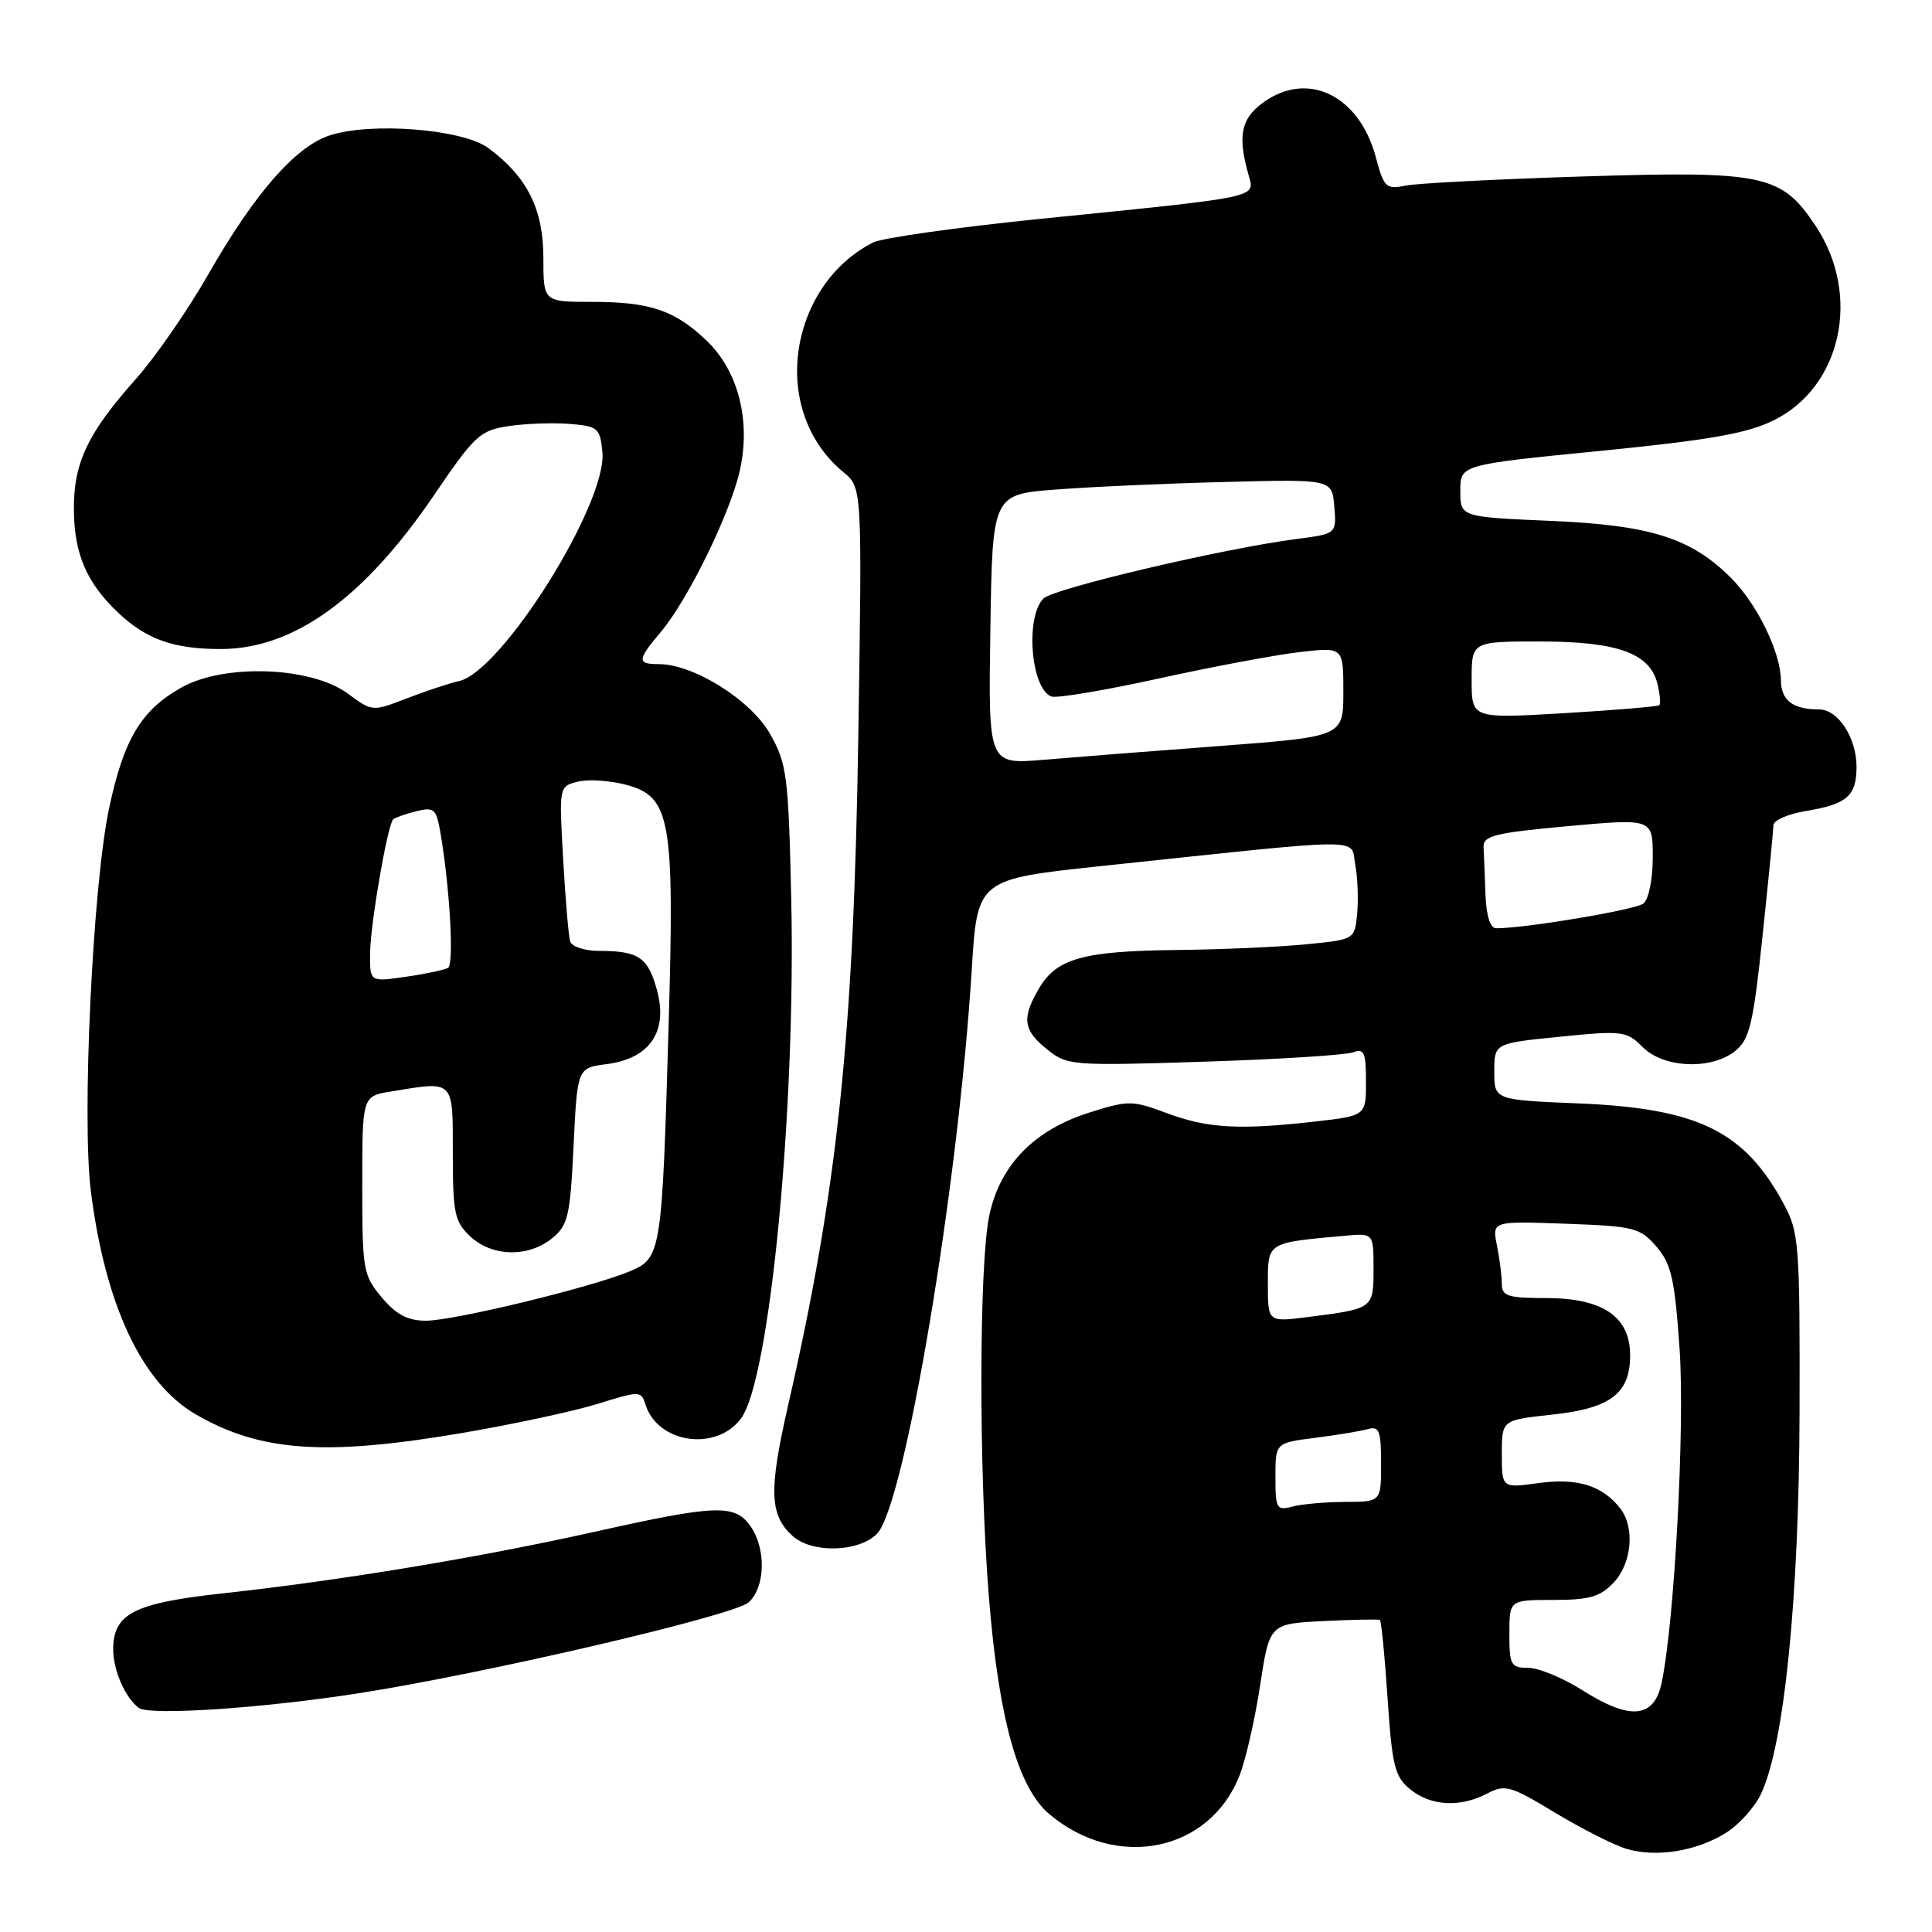 <?xml version="1.0" encoding="UTF-8" standalone="no"?>
<!DOCTYPE svg PUBLIC "-//W3C//DTD SVG 1.1//EN" "http://www.w3.org/Graphics/SVG/1.1/DTD/svg11.dtd" >
<svg xmlns="http://www.w3.org/2000/svg" xmlns:xlink="http://www.w3.org/1999/xlink" version="1.1" viewBox="0 0 256 256">
 <g >
 <path fill="currentColor"
d=" M 228.64 242.90 C 230.37 241.84 232.48 239.51 233.33 237.73 C 236.43 231.19 238.39 211.77 238.45 187.00 C 238.50 164.77 238.38 163.28 236.34 159.50 C 231.15 149.88 225.00 146.87 209.25 146.21 C 198.00 145.75 198.00 145.75 198.00 142.00 C 198.00 138.24 198.00 138.24 206.71 137.37 C 215.01 136.54 215.53 136.61 217.67 138.75 C 220.46 141.55 226.79 141.80 229.95 139.24 C 231.83 137.72 232.32 135.65 233.55 123.99 C 234.33 116.57 234.98 109.98 234.99 109.34 C 234.99 108.70 236.91 107.86 239.25 107.47 C 244.73 106.57 246.00 105.47 246.00 101.60 C 246.00 97.75 243.55 94.00 241.03 94.00 C 237.56 94.00 236.00 92.81 235.98 90.14 C 235.95 86.45 232.83 80.04 229.39 76.60 C 224.08 71.29 218.74 69.59 205.50 69.02 C 193.50 68.50 193.50 68.50 193.50 65.04 C 193.50 61.58 193.50 61.58 212.00 59.75 C 226.46 58.32 231.48 57.44 235.00 55.71 C 244.01 51.28 246.66 39.13 240.61 29.98 C 236.06 23.11 233.80 22.63 209.80 23.38 C 198.41 23.74 187.83 24.28 186.28 24.59 C 183.65 25.12 183.38 24.86 182.30 20.82 C 180.08 12.53 173.12 9.25 167.21 13.71 C 164.43 15.81 164.00 18.06 165.42 23.12 C 166.30 26.26 167.45 26.01 137.66 29.02 C 126.74 30.13 116.84 31.53 115.66 32.14 C 111.22 34.41 107.89 38.56 106.42 43.63 C 104.33 50.81 106.40 58.17 111.74 62.55 C 114.24 64.60 114.24 64.60 113.73 97.55 C 113.12 137.20 110.99 157.57 104.42 186.26 C 101.85 197.51 101.96 200.75 105.03 203.53 C 107.59 205.84 113.75 205.69 116.19 203.25 C 119.87 199.58 126.98 157.24 128.76 128.50 C 129.50 116.50 129.50 116.50 146.00 114.75 C 181.77 110.96 178.91 110.98 179.57 114.52 C 179.89 116.23 180.01 119.18 179.83 121.07 C 179.50 124.50 179.50 124.50 173.00 125.13 C 169.43 125.48 161.73 125.82 155.90 125.88 C 143.53 126.02 140.03 126.99 137.70 130.93 C 135.35 134.90 135.56 136.50 138.75 139.05 C 141.42 141.19 142.02 141.24 159.54 140.68 C 169.46 140.36 178.35 139.80 179.29 139.44 C 180.75 138.88 181.00 139.45 181.00 143.31 C 181.00 147.84 181.00 147.84 174.25 148.61 C 164.22 149.75 160.03 149.51 154.65 147.51 C 150.04 145.79 149.54 145.78 144.37 147.41 C 137.05 149.72 132.52 154.35 131.10 160.99 C 129.71 167.45 129.68 194.94 131.04 211.70 C 132.34 227.76 134.89 236.89 139.05 240.39 C 147.96 247.89 160.28 245.38 164.25 235.25 C 165.06 233.19 166.29 227.82 166.97 223.33 C 168.22 215.16 168.22 215.16 175.36 214.80 C 179.29 214.61 182.65 214.54 182.84 214.65 C 183.03 214.76 183.49 219.43 183.86 225.03 C 184.47 234.06 184.81 235.43 186.88 237.11 C 189.62 239.32 193.46 239.53 197.07 237.65 C 199.43 236.41 200.15 236.62 206.05 240.19 C 209.58 242.32 213.83 244.47 215.48 244.97 C 219.41 246.16 224.71 245.32 228.64 242.90 Z  M 47.50 224.37 C 64.22 221.77 97.27 214.07 99.20 212.32 C 101.42 210.31 101.54 205.21 99.44 202.22 C 97.38 199.28 94.90 199.37 78.79 202.97 C 63.51 206.38 45.28 209.40 29.60 211.12 C 17.73 212.41 15.00 213.81 15.00 218.57 C 15.00 221.32 16.61 225.00 18.40 226.31 C 19.82 227.35 34.72 226.36 47.50 224.37 Z  M 61.10 189.90 C 67.89 188.75 76.03 187.00 79.19 186.02 C 84.80 184.27 84.95 184.28 85.54 186.14 C 87.17 191.26 94.91 192.37 98.19 187.95 C 102.02 182.81 105.47 146.95 104.84 118.97 C 104.47 102.75 104.27 101.20 102.04 97.25 C 99.50 92.76 91.91 88.00 87.30 88.00 C 84.38 88.00 84.41 87.48 87.56 83.74 C 91.16 79.47 96.76 68.02 98.03 62.35 C 99.51 55.77 97.84 49.20 93.68 45.19 C 89.46 41.12 86.16 40.00 78.43 40.00 C 72.00 40.00 72.00 40.00 72.00 34.15 C 72.00 27.71 69.85 23.42 64.70 19.61 C 61.32 17.11 49.13 16.14 43.66 17.95 C 39.13 19.44 33.72 25.65 27.60 36.35 C 24.91 41.07 20.59 47.31 18.00 50.22 C 11.60 57.41 9.73 61.36 9.79 67.59 C 9.84 73.42 11.49 77.24 15.66 81.19 C 19.39 84.72 23.01 86.00 29.25 86.00 C 38.92 86.00 48.24 79.27 57.56 65.54 C 62.90 57.68 63.60 57.03 67.40 56.46 C 69.66 56.12 73.30 56.00 75.50 56.17 C 79.24 56.48 79.52 56.72 79.82 59.91 C 80.47 66.69 66.49 89.00 60.81 90.25 C 59.54 90.53 56.44 91.56 53.92 92.53 C 49.35 94.30 49.32 94.30 46.11 91.92 C 41.24 88.32 29.73 87.90 24.02 91.11 C 18.71 94.10 16.41 97.92 14.46 107.08 C 12.29 117.25 10.82 148.17 12.04 157.85 C 13.95 172.95 18.81 183.29 25.94 187.41 C 34.47 192.36 43.07 192.96 61.10 189.90 Z  M 209.75 224.01 C 207.14 222.35 203.88 221.00 202.50 221.00 C 200.20 221.00 200.00 220.63 200.00 216.50 C 200.00 212.00 200.00 212.00 205.83 212.00 C 210.62 212.00 212.04 211.59 213.83 209.69 C 216.22 207.14 216.65 202.43 214.72 199.91 C 212.38 196.86 209.03 195.81 203.91 196.51 C 199.00 197.19 199.00 197.19 199.00 192.67 C 199.00 188.16 199.00 188.16 205.63 187.45 C 213.43 186.61 216.00 184.66 216.00 179.57 C 216.00 174.47 212.37 172.00 204.87 172.00 C 199.80 172.00 199.00 171.75 199.00 170.12 C 199.00 169.09 198.71 166.80 198.35 165.02 C 197.71 161.80 197.71 161.80 207.44 162.15 C 216.56 162.48 217.32 162.67 219.49 165.19 C 221.46 167.48 221.91 169.47 222.55 178.69 C 223.27 189.04 221.88 214.97 220.17 223.00 C 219.18 227.68 216.03 227.98 209.75 224.01 Z  M 169.00 195.71 C 169.00 191.19 169.00 191.19 174.25 190.52 C 177.14 190.16 180.29 189.63 181.25 189.36 C 182.75 188.94 183.00 189.58 183.00 193.93 C 183.00 199.00 183.00 199.00 178.25 199.01 C 175.64 199.02 172.49 199.30 171.25 199.63 C 169.16 200.19 169.00 199.91 169.00 195.71 Z  M 168.00 170.14 C 168.00 164.56 167.82 164.68 178.25 163.74 C 182.00 163.40 182.00 163.40 182.00 168.13 C 182.00 173.41 182.00 173.41 173.25 174.52 C 168.00 175.19 168.00 175.19 168.00 170.14 Z  M 196.83 118.50 C 196.74 116.03 196.63 113.21 196.58 112.25 C 196.51 110.74 198.04 110.36 207.75 109.47 C 219.00 108.45 219.00 108.45 219.00 113.60 C 219.00 116.54 218.46 119.17 217.75 119.73 C 216.69 120.56 202.09 123.01 198.25 123.00 C 197.46 123.00 196.94 121.34 196.83 118.50 Z  M 131.23 83.40 C 131.50 65.50 131.50 65.50 140.00 64.86 C 144.68 64.50 154.80 64.05 162.50 63.86 C 176.50 63.50 176.50 63.50 176.80 67.11 C 177.10 70.73 177.10 70.73 171.80 71.42 C 162.11 72.67 139.61 77.97 138.27 79.30 C 135.83 81.74 136.59 91.25 139.31 92.29 C 139.99 92.55 146.39 91.48 153.52 89.91 C 160.66 88.34 169.09 86.76 172.25 86.40 C 178.00 85.74 178.00 85.74 178.00 91.67 C 178.00 97.60 178.00 97.60 161.75 98.84 C 152.81 99.51 142.23 100.34 138.23 100.68 C 130.95 101.29 130.95 101.29 131.23 83.40 Z  M 195.00 90.11 C 195.00 85.00 195.00 85.00 204.05 85.00 C 214.30 85.00 218.59 86.54 219.61 90.56 C 219.95 91.96 220.07 93.25 219.87 93.44 C 219.67 93.62 213.99 94.10 207.25 94.50 C 195.00 95.22 195.00 95.22 195.00 90.11 Z  M 50.59 171.92 C 48.12 168.99 48.00 168.28 48.00 157.05 C 48.00 145.26 48.00 145.26 51.75 144.64 C 60.28 143.23 60.00 142.95 60.00 152.83 C 60.00 160.76 60.23 161.87 62.31 163.83 C 65.19 166.53 69.98 166.65 73.14 164.09 C 75.27 162.36 75.55 161.18 76.00 151.84 C 76.50 141.50 76.50 141.50 80.40 141.00 C 86.09 140.27 88.53 136.70 87.07 131.26 C 85.88 126.85 84.64 126.00 79.39 126.00 C 77.49 126.00 75.76 125.44 75.55 124.75 C 75.34 124.06 74.92 119.16 74.62 113.85 C 74.07 104.20 74.07 104.20 76.57 103.57 C 77.95 103.23 80.84 103.42 83.01 104.00 C 88.87 105.58 89.39 108.56 88.59 136.00 C 87.72 166.10 87.62 166.71 83.44 168.46 C 78.35 170.59 60.13 175.00 56.44 175.00 C 54.02 175.00 52.51 174.20 50.59 171.92 Z  M 49.04 126.31 C 49.07 122.47 51.34 109.32 52.10 108.57 C 52.32 108.35 53.68 107.87 55.13 107.50 C 57.50 106.91 57.80 107.17 58.33 110.17 C 59.59 117.39 60.19 127.76 59.37 128.24 C 58.89 128.52 56.36 129.06 53.75 129.43 C 49.00 130.12 49.00 130.12 49.04 126.31 Z "/>
</g>
</svg>